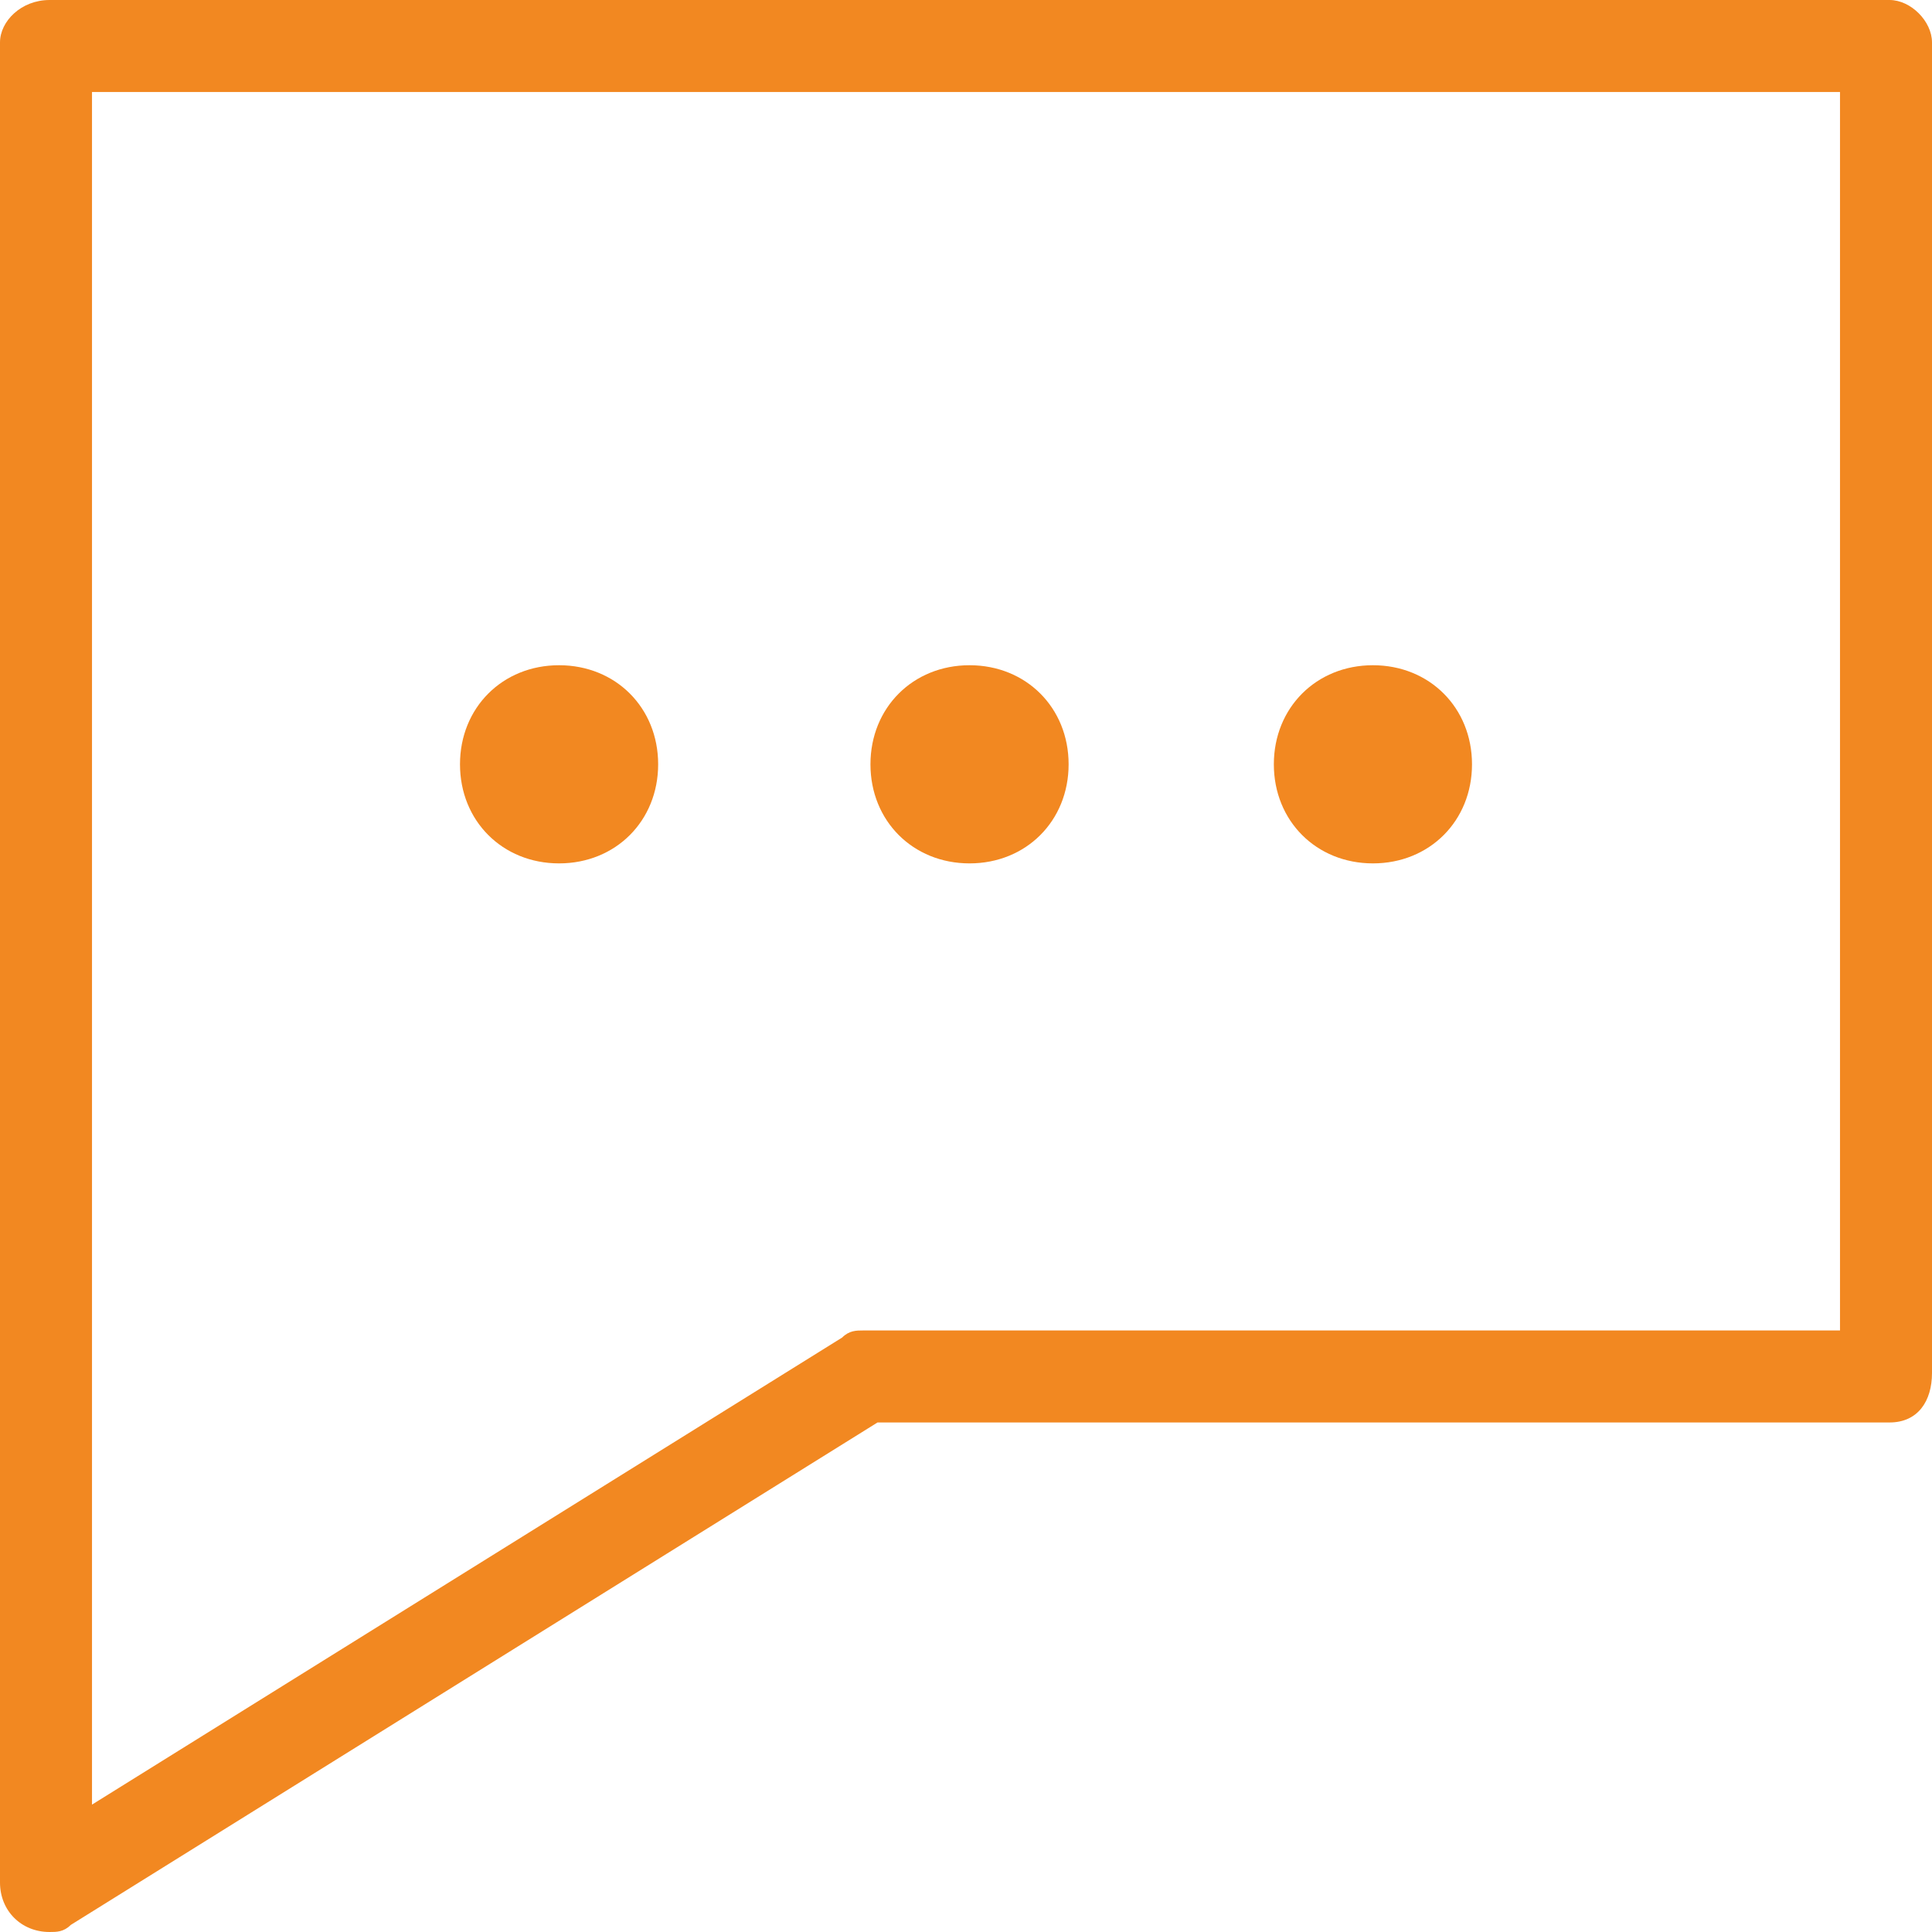 <?xml version="1.0" encoding="utf-8"?>
<!-- Generator: Adobe Illustrator 21.0.0, SVG Export Plug-In . SVG Version: 6.00 Build 0)  -->
<svg version="1.1" id="Layer_1" xmlns="http://www.w3.org/2000/svg" xmlns:xlink="http://www.w3.org/1999/xlink" x="0px" y="0px"
	 viewBox="0 0 27.3 27.3" style="enable-background:new 0 0 27.3 27.3;" xml:space="preserve">
<style type="text/css">
	.st0{fill:#F28821;}
</style>
<path class="st0" d="M26.7,0h-26C0.3,0,0,0.3,0,0.6v26c0,0.4,0.3,0.7,0.7,0.7c0.1,0,0.2,0,0.3-0.1l11.4-7.1h14.3
	c0.4,0,0.6-0.3,0.6-0.7V0.6C27.3,0.3,27,0,26.7,0z M26,18.8H12.2c-0.1,0-0.2,0-0.3,0.1L1.3,25.5V1.3H26V18.8z M7.9,9.4
	c0.8,0,1.4,0.6,1.4,1.4s-0.6,1.4-1.4,1.4s-1.4-0.6-1.4-1.4S7.1,9.4,7.9,9.4z M13.7,9.4c0.8,0,1.4,0.6,1.4,1.4s-0.6,1.4-1.4,1.4
	s-1.4-0.6-1.4-1.4S12.9,9.4,13.7,9.4z M19.4,9.4c0.8,0,1.4,0.6,1.4,1.4s-0.6,1.4-1.4,1.4S18,11.6,18,10.8S18.6,9.4,19.4,9.4z"/>
</svg>
